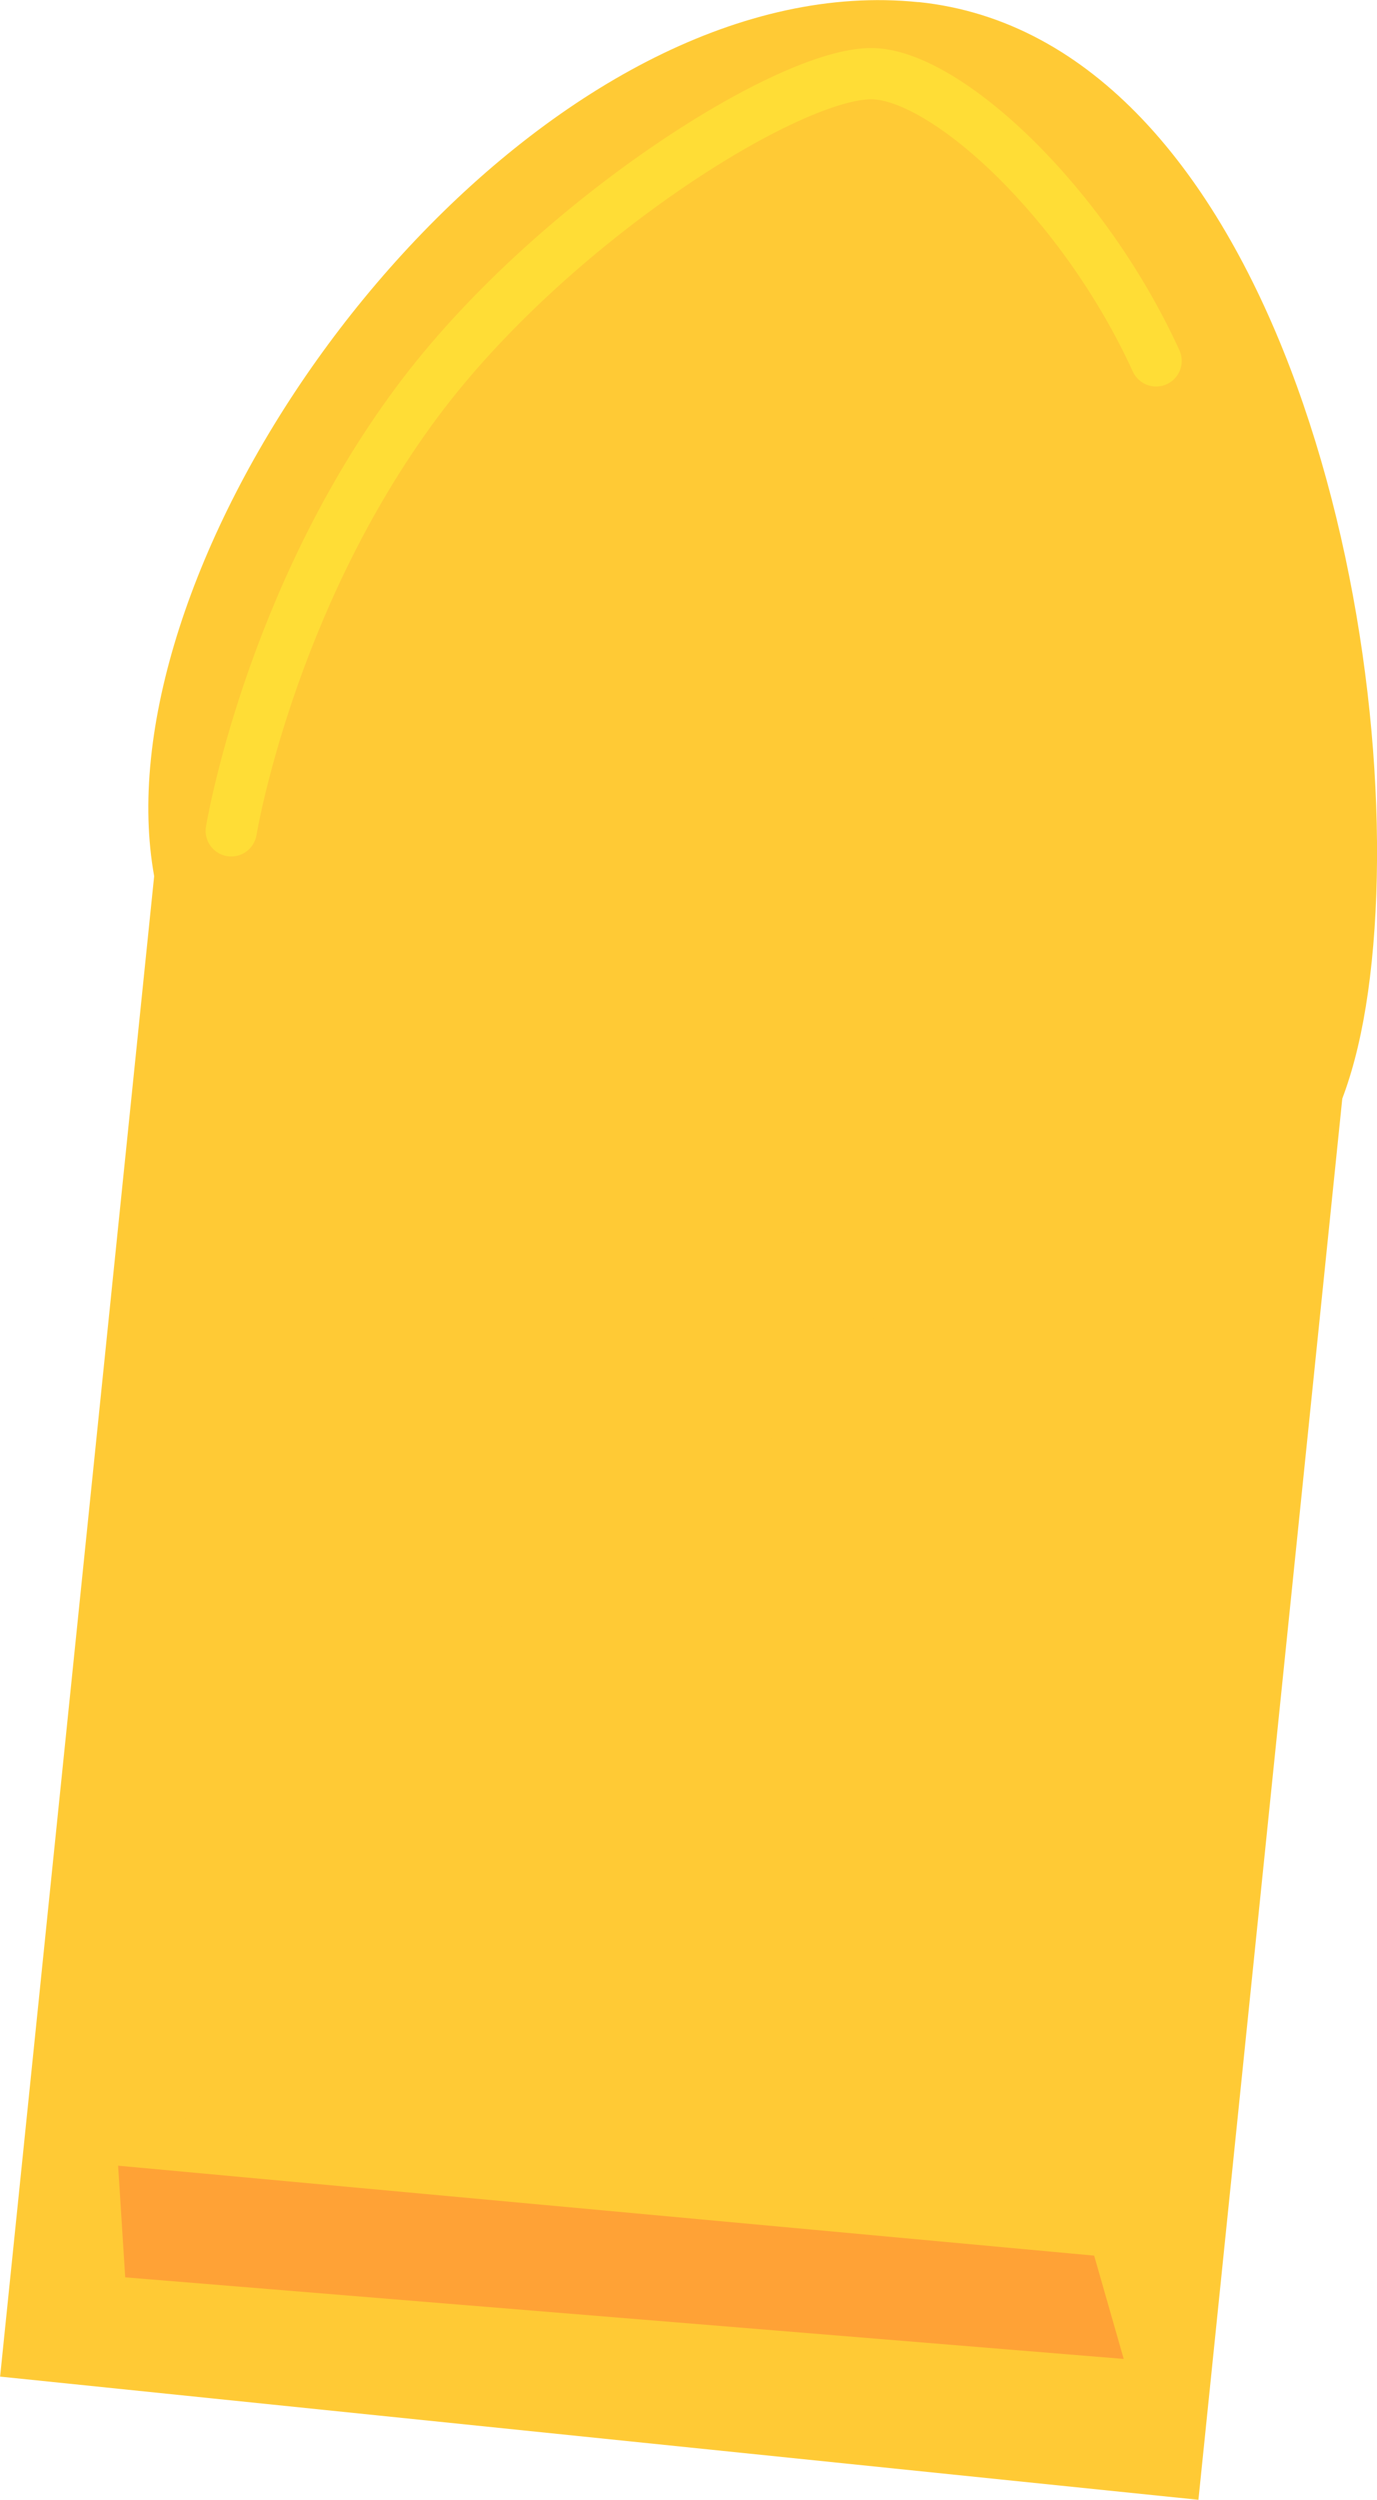 <svg version="1.1" xmlns="http://www.w3.org/2000/svg" xmlns:xlink="http://www.w3.org/1999/xlink" width="13.44" height="24.389" viewBox="0,0,13.44,24.389"><g transform="translate(-232.516,-167.789)"><g data-paper-data="{&quot;isPaintingLayer&quot;:true}" fill-rule="nonzero" stroke-linejoin="miter" stroke-miterlimit="10" stroke-dasharray="" stroke-dashoffset="0" style="mix-blend-mode: normal"><path d="M244.213,192.178l-11.696,-1.202l1.612,-15.694l11.696,1.202z" fill="#ffca35" stroke="none" stroke-width="NaN" stroke-linecap="butt"/><path d="M241.48,167.809c3.434,0.353 4.765,6.045 4.425,9.357c-0.34,3.312 -2.223,2.988 -5.657,2.636c-3.434,-0.353 -6.6,-1.296 -6.259,-4.608c0.34,-3.312 4.057,-7.737 7.491,-7.384z" fill="#ffca35" stroke="none" stroke-width="0" stroke-linecap="butt"/><path d="M236.36,186.555l-2.479,3.057l6.064,-9.439" fill="none" stroke="#ffca35" stroke-width="0.5" stroke-linecap="round"/><path d="M234.259,189.651l6.374,-7.497" fill="none" stroke="#ffca35" stroke-width="0.5" stroke-linecap="round"/><path d="M243.316,178.354l-8.55,10.075" fill="none" stroke="#ffca35" stroke-width="0.5" stroke-linecap="round"/><path d="M234.773,175.895c0,0 0.366,-2.237 1.812,-4.182c1.301,-1.75 3.646,-3.229 4.453,-3.205c0.72,0.022 2.051,1.247 2.762,2.802" fill="none" stroke="#ffdd36" stroke-width="0.5" stroke-linecap="round"/><path d="M243.144,190.525l-9.17,-0.749l-0.037,-0.582l9.065,0.835z" fill="#ffa236" stroke="#ffa236" stroke-width="0.5" stroke-linecap="butt"/></g></g></svg>
